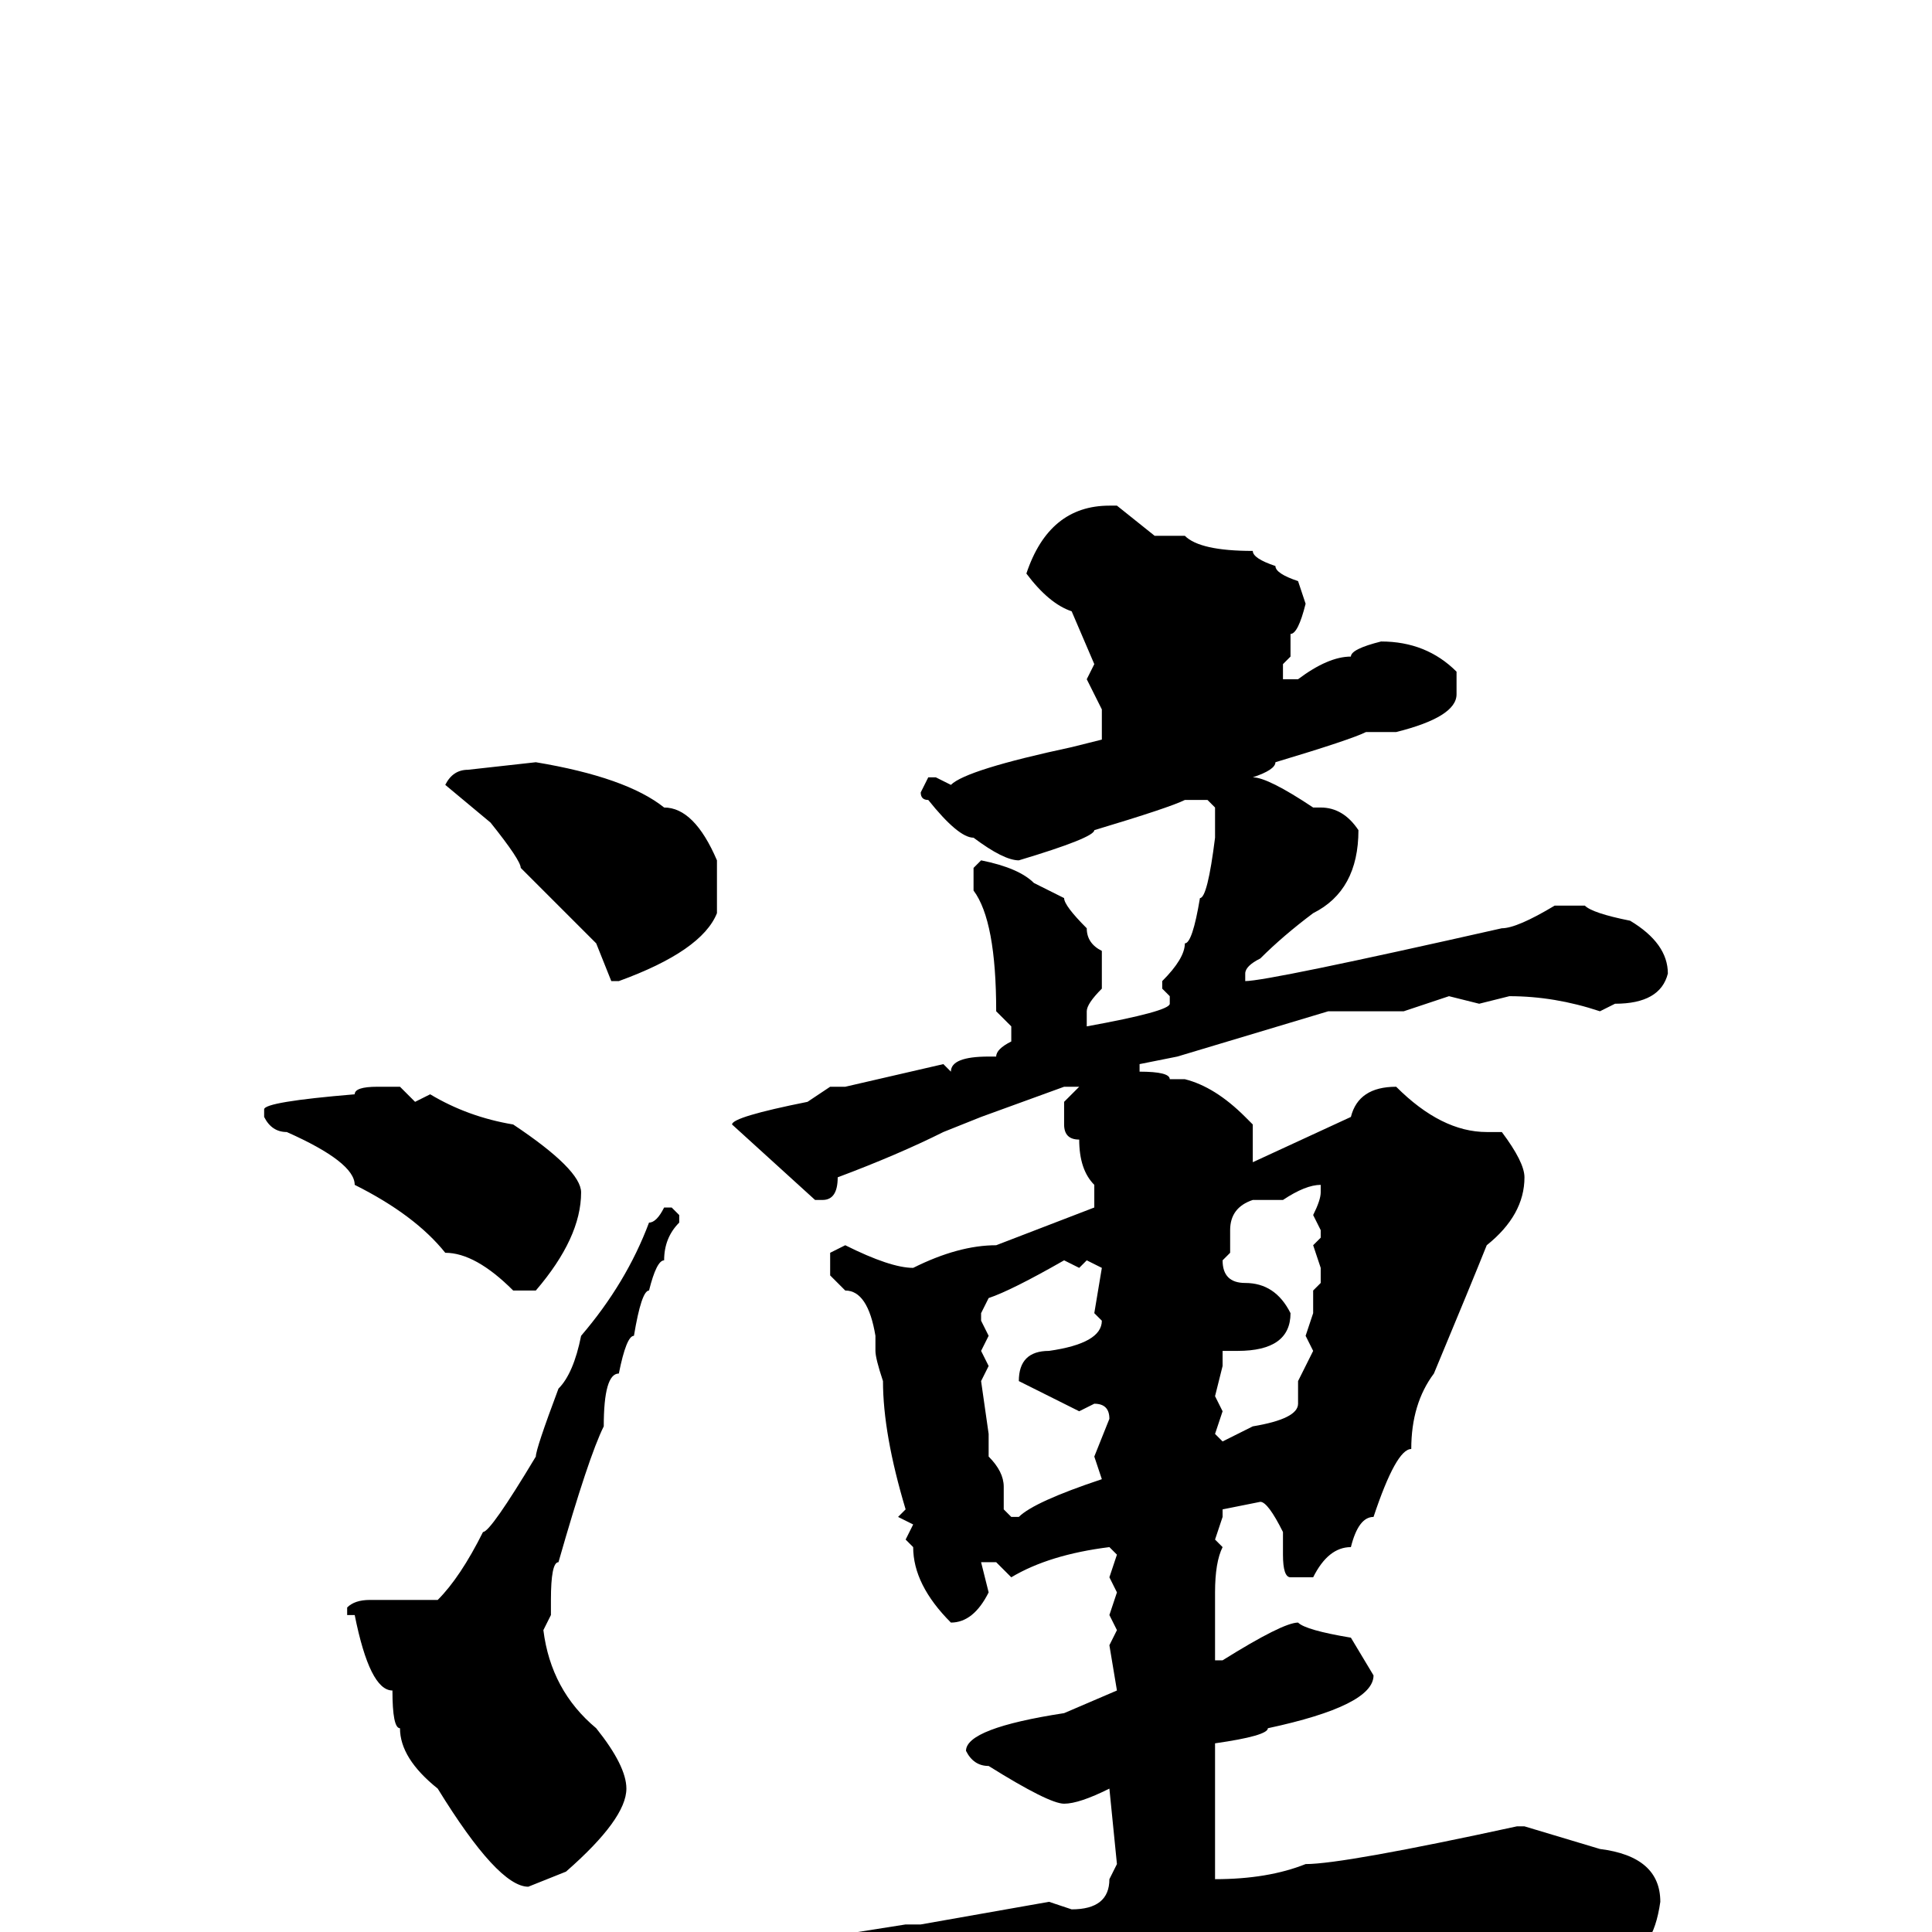 <svg xmlns="http://www.w3.org/2000/svg" viewBox="0 -256 256 256">
	<path fill="#000000" d="M148 -189L153 -185H157Q159 -183 166 -183Q166 -182 169 -181Q169 -180 172 -179L173 -176Q172 -172 171 -172V-170V-169L170 -168V-166H172Q176 -169 179 -169Q179 -170 183 -171Q189 -171 193 -167V-164Q193 -161 185 -159H184H181Q179 -158 169 -155Q169 -154 166 -153Q168 -153 174 -149H175Q178 -149 180 -146Q180 -138 174 -135Q170 -132 167 -129Q165 -128 165 -127V-126Q168 -126 199 -133Q201 -133 206 -136H210Q211 -135 216 -134Q221 -131 221 -127Q220 -123 214 -123L212 -122Q206 -124 200 -124L196 -123L192 -124L186 -122H185H176L156 -116L151 -115V-114Q155 -114 155 -113H157Q161 -112 165 -108L166 -107V-104V-102L179 -108Q180 -112 185 -112Q191 -106 197 -106H199Q202 -102 202 -100Q202 -95 197 -91Q195 -86 190 -74Q187 -70 187 -64Q185 -64 182 -55Q180 -55 179 -51Q176 -51 174 -47H171Q170 -47 170 -50V-53Q168 -57 167 -57L162 -56V-55L161 -52L162 -51Q161 -49 161 -45V-41V-36H162Q170 -41 172 -41Q173 -40 179 -39L182 -34Q182 -30 168 -27Q168 -26 161 -25V-24V-15V-11V-8V-7Q168 -7 173 -9Q178 -9 201 -14H202L212 -11Q220 -10 220 -4Q219 3 215 3L214 4H206L194 2H191L189 1L186 2L184 1Q177 1 177 0L175 1H165L162 2H159L157 3L155 2Q146 3 146 4H145H143L121 9Q113 12 111 12L109 13H102Q91 5 91 4Q91 2 101 2L120 -1H122L139 -4L142 -3Q147 -3 147 -7L148 -9L147 -19Q143 -17 141 -17Q139 -17 131 -22Q129 -22 128 -24Q128 -27 141 -29L148 -32L147 -38L148 -40L147 -42L148 -45L147 -47L148 -50L147 -51Q139 -50 134 -47L132 -49H130L131 -45Q129 -41 126 -41Q121 -46 121 -51L120 -52L121 -54L119 -55L120 -56Q117 -66 117 -73Q116 -76 116 -77V-79Q115 -85 112 -85L110 -87V-90L112 -91Q118 -88 121 -88Q127 -91 132 -91L145 -96V-97V-99Q143 -101 143 -105Q141 -105 141 -107V-110L143 -112H141L130 -108L125 -106Q119 -103 111 -100Q111 -97 109 -97H108L97 -107Q97 -108 107 -110L110 -112H112L125 -115L126 -114Q126 -116 131 -116H132Q132 -117 134 -118V-120L132 -122Q132 -134 129 -138V-141L130 -142Q135 -141 137 -139L141 -137Q141 -136 144 -133Q144 -131 146 -130V-125Q144 -123 144 -122V-120Q155 -122 155 -123V-124L154 -125V-126Q157 -129 157 -131Q158 -131 159 -137Q160 -137 161 -145V-149L160 -150H157Q155 -149 145 -146Q145 -145 135 -142Q133 -142 129 -145Q127 -145 123 -150Q122 -150 122 -151L123 -153H124L126 -152Q128 -154 142 -157L146 -158V-162L144 -166L145 -168L142 -175Q139 -176 136 -180Q139 -189 147 -189ZM71 -155Q83 -153 88 -149Q92 -149 95 -142V-141V-137V-135Q93 -130 82 -126H81L79 -131L75 -135L69 -141Q69 -142 65 -147L59 -152Q60 -154 62 -154ZM50 -112H53L55 -110L57 -111Q62 -108 68 -107Q77 -101 77 -98Q77 -92 71 -85H68Q63 -90 59 -90Q55 -95 47 -99Q47 -102 38 -106Q36 -106 35 -108V-109Q35 -110 47 -111Q47 -112 50 -112ZM170 -97H167H166Q163 -96 163 -93V-90L162 -89Q162 -86 165 -86Q169 -86 171 -82Q171 -77 164 -77H162V-75L161 -71L162 -69L161 -66L162 -65L166 -67Q172 -68 172 -70V-73L174 -77L173 -79L174 -82V-85L175 -86V-88L174 -91L175 -92V-93L174 -95Q175 -97 175 -98V-99Q173 -99 170 -97ZM89 -96L90 -95V-94Q88 -92 88 -89Q87 -89 86 -85Q85 -85 84 -79Q83 -79 82 -74Q80 -74 80 -67Q78 -63 74 -49Q73 -49 73 -44V-42L72 -40Q73 -32 79 -27Q83 -22 83 -19Q83 -15 75 -8L70 -6Q66 -6 58 -19Q53 -23 53 -27Q52 -27 52 -32Q49 -32 47 -42H46V-43Q47 -44 49 -44H58Q61 -47 64 -53Q65 -53 71 -63Q71 -64 74 -72Q76 -74 77 -79Q83 -86 86 -94Q87 -94 88 -96ZM130 -82V-81L131 -79L130 -77L131 -75L130 -73L131 -66V-63Q133 -61 133 -59V-56L134 -55H135Q137 -57 146 -60L145 -63L147 -68Q147 -70 145 -70L143 -69L135 -73Q135 -77 139 -77Q146 -78 146 -81L145 -82L146 -88L144 -89L143 -88L141 -89Q134 -85 131 -84Z"/>
</svg>